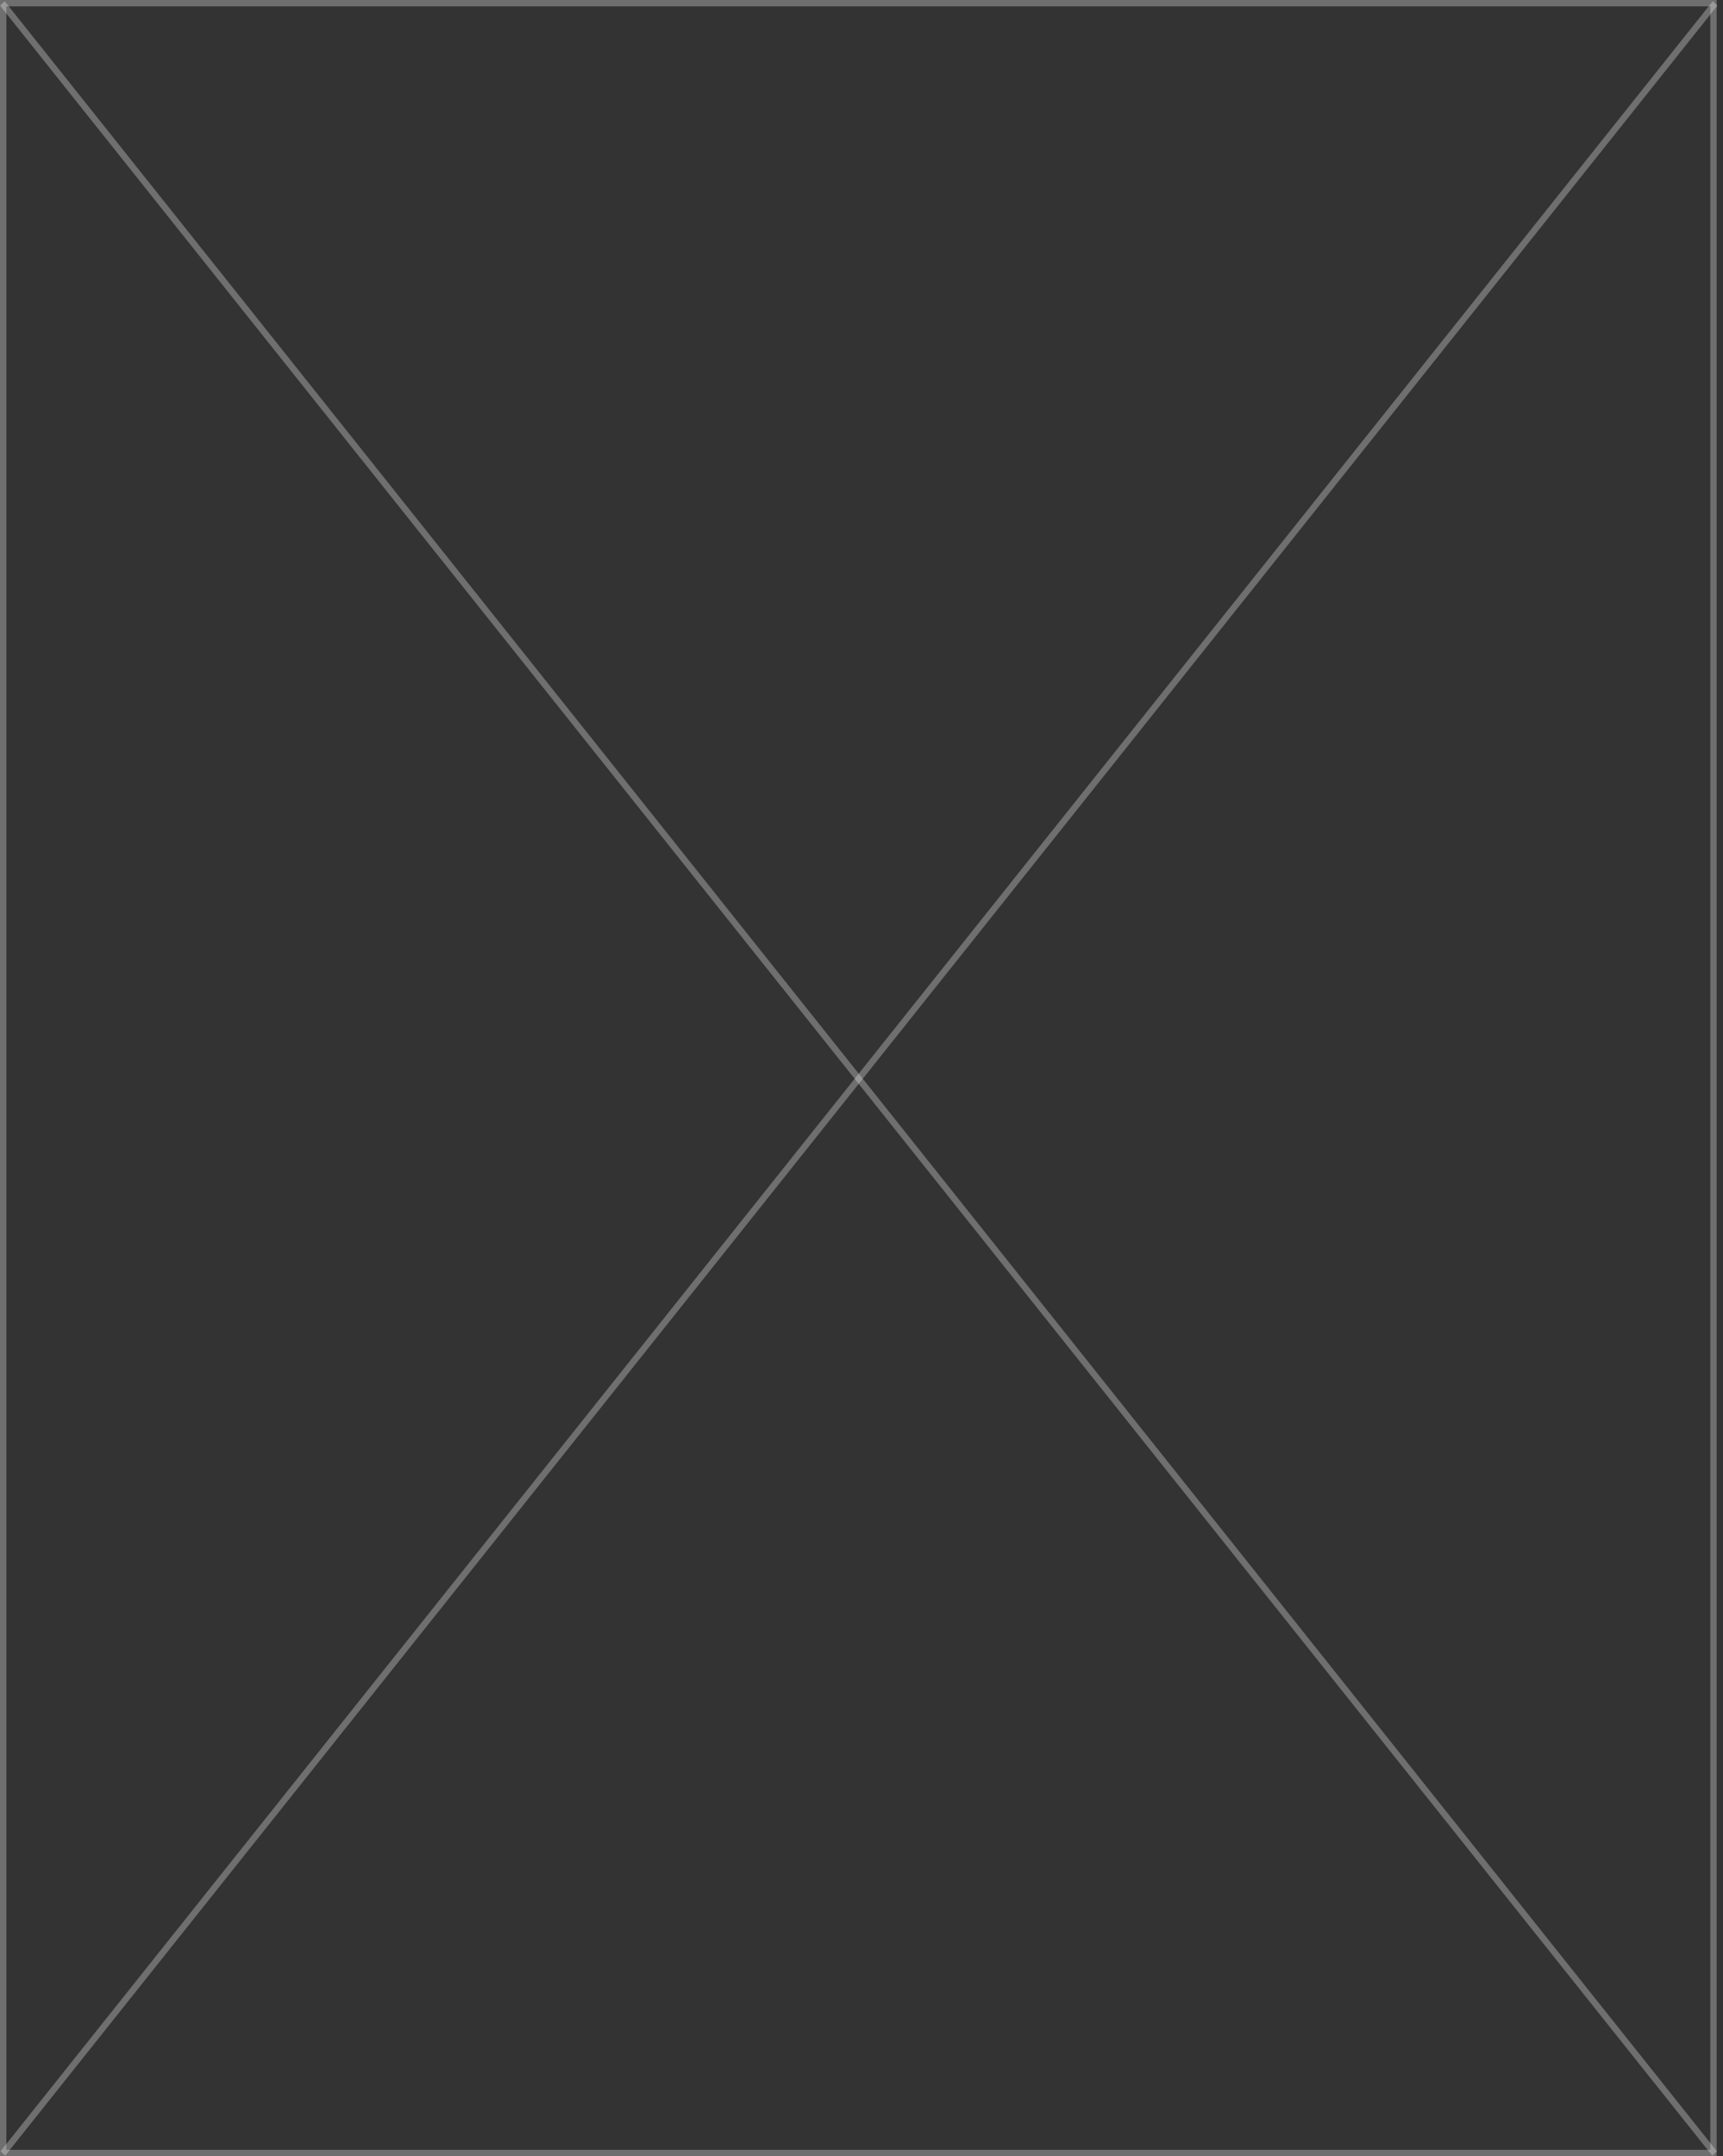 <svg width="271" height="339" fill="none" xmlns="http://www.w3.org/2000/svg"><rect width="100%" height="100%" fill="#333333" stroke="none"/><path opacity=".3" transform="matrix(.623 .782 -.74 .673 0 .87)" stroke="#FAFAFA" d="M0-.5h432.273"/><path opacity=".3" transform="matrix(-.623 .782 .74 .673 270.125 .87)" stroke="#FAFAFA" d="M0-.5h432.273"/><path opacity=".3" stroke="#FAFAFA" d="M.5.5h269v338H.5z"/></svg>